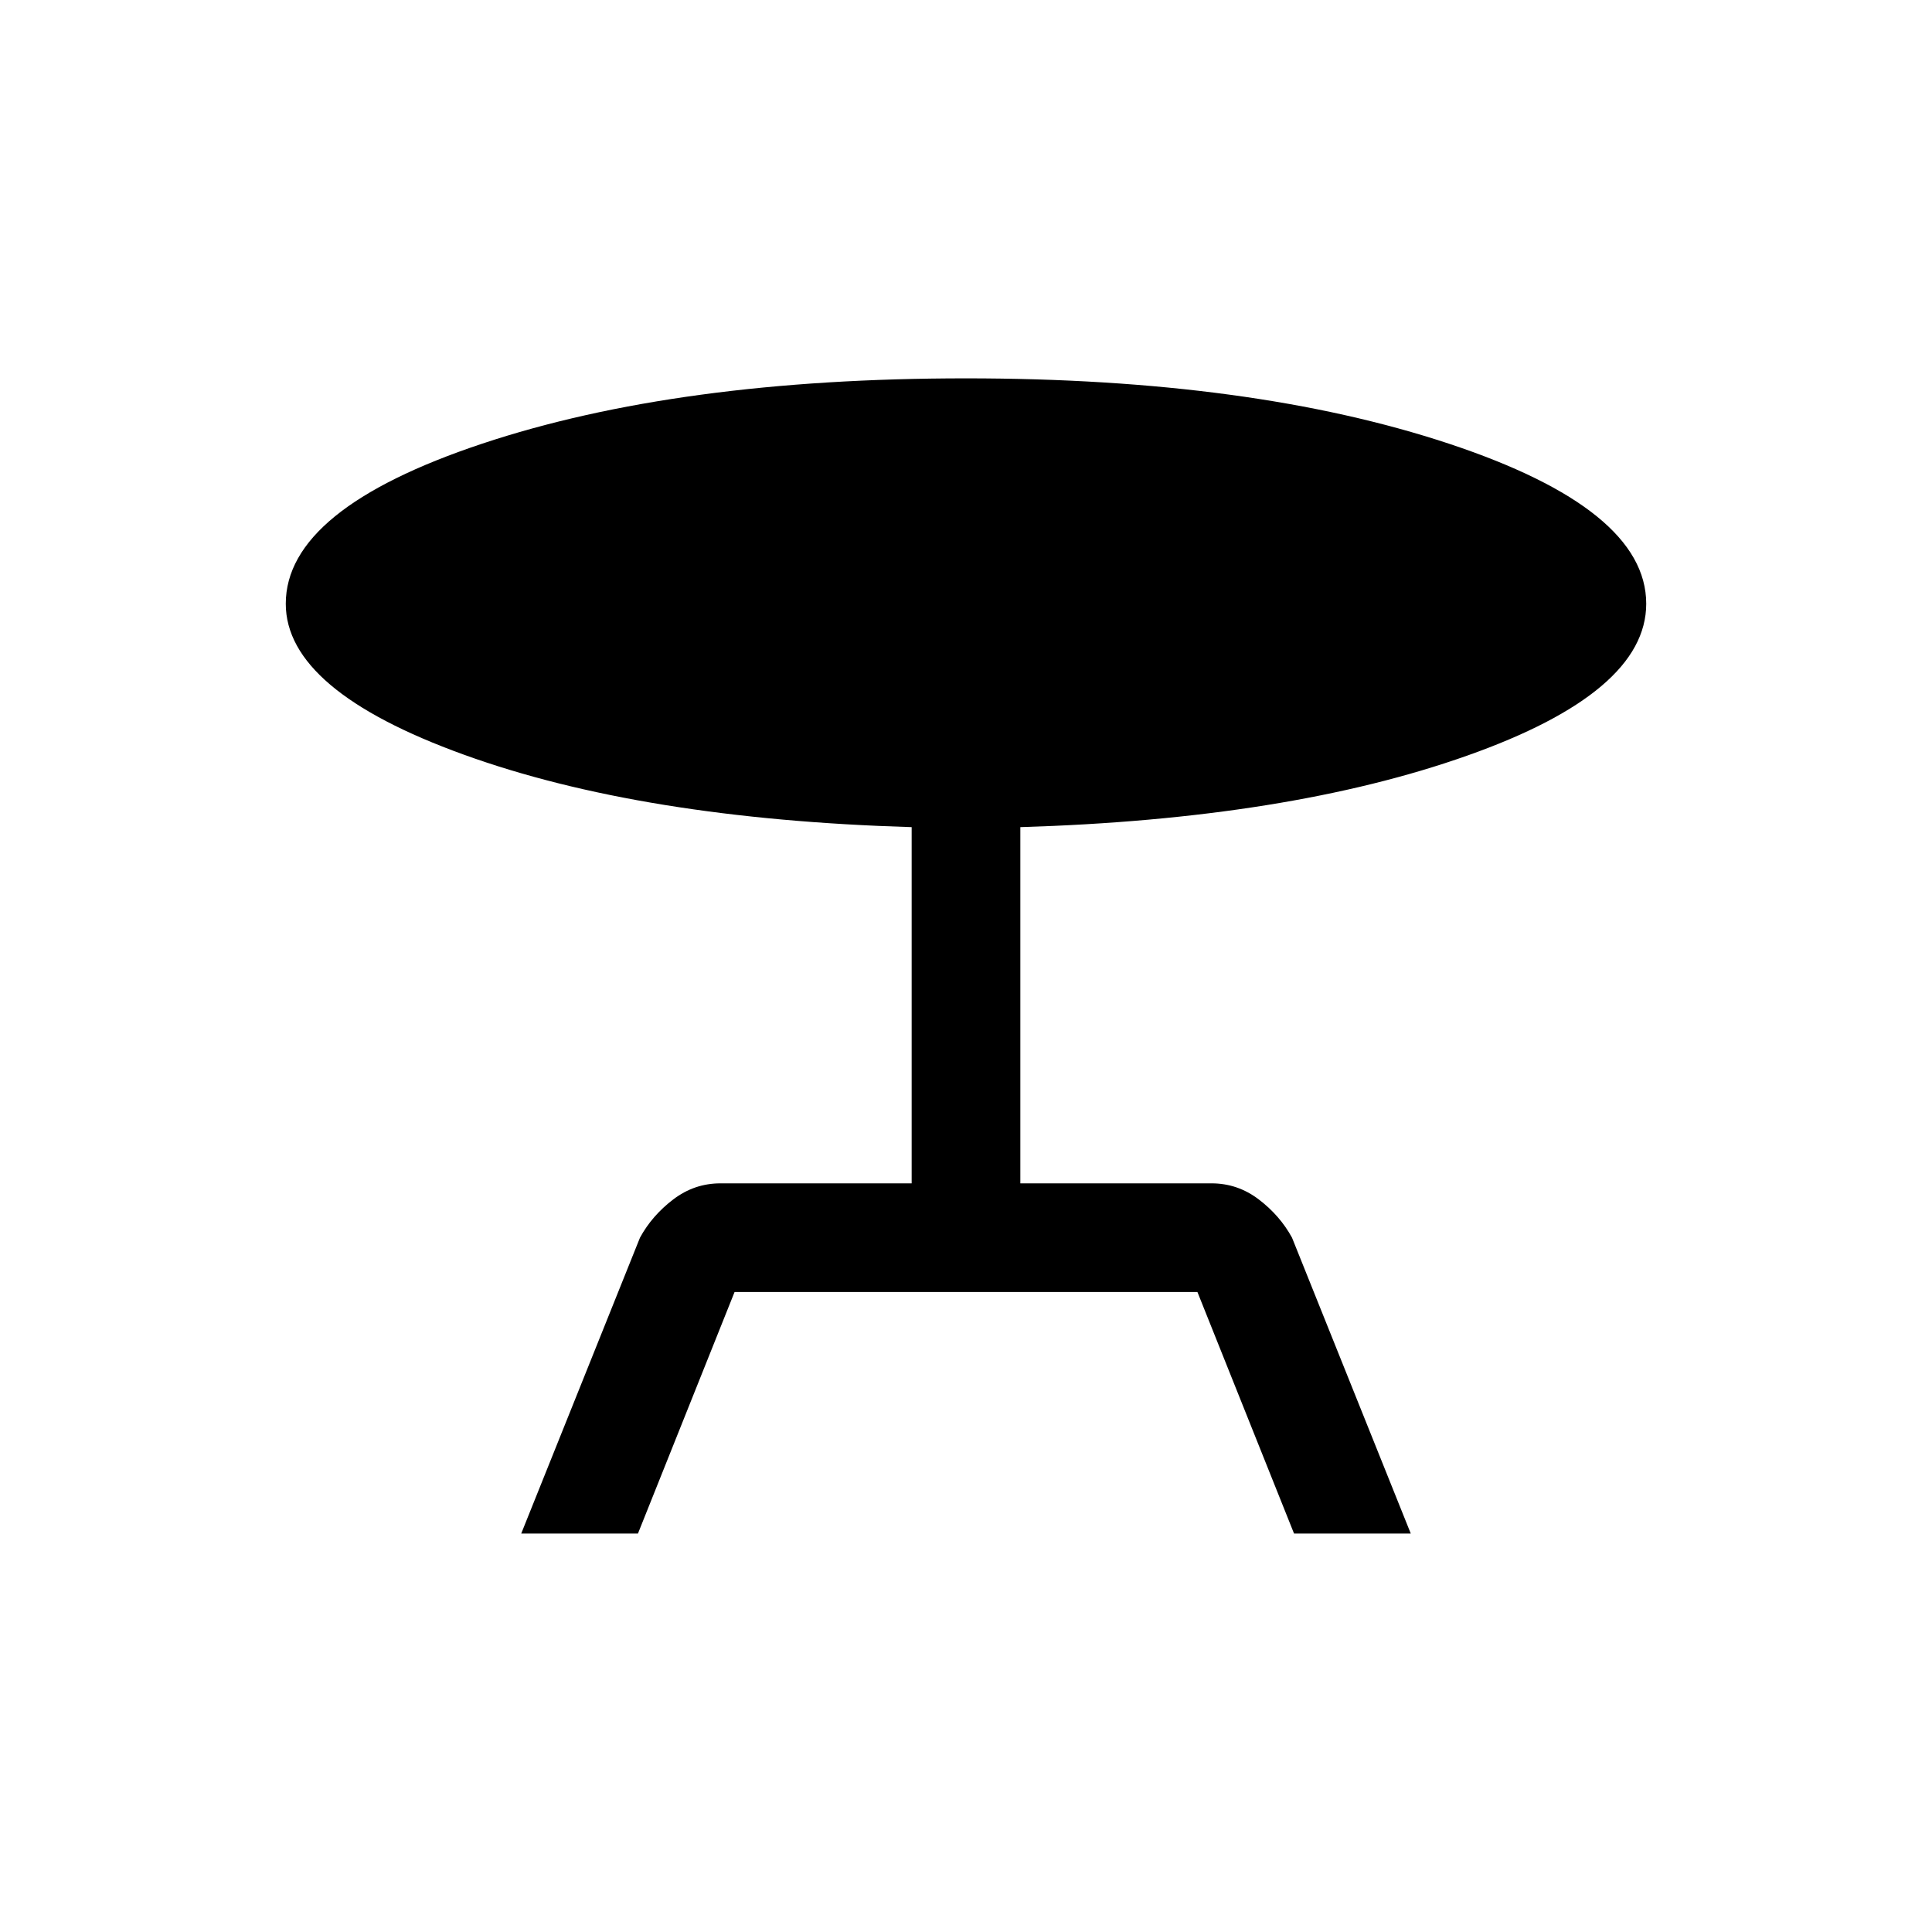 <svg xmlns="http://www.w3.org/2000/svg" height="24" width="24"><path d="m6.475 19.05 1.475-3.675q.15-.275.413-.475.262-.2.587-.2h2.375v-4.425q-3.35-.1-5.562-.9Q3.55 8.575 3.55 7.5q0-1.175 2.438-1.988Q8.425 4.7 12 4.7q3.55 0 6 .812 2.45.813 2.45 1.988 0 1.1-2.225 1.887-2.225.788-5.55.888V14.7h2.375q.325 0 .587.2.263.2.413.475l1.475 3.675h-1.45l-1.2-3h-5.75l-1.2 3Z"/></svg>